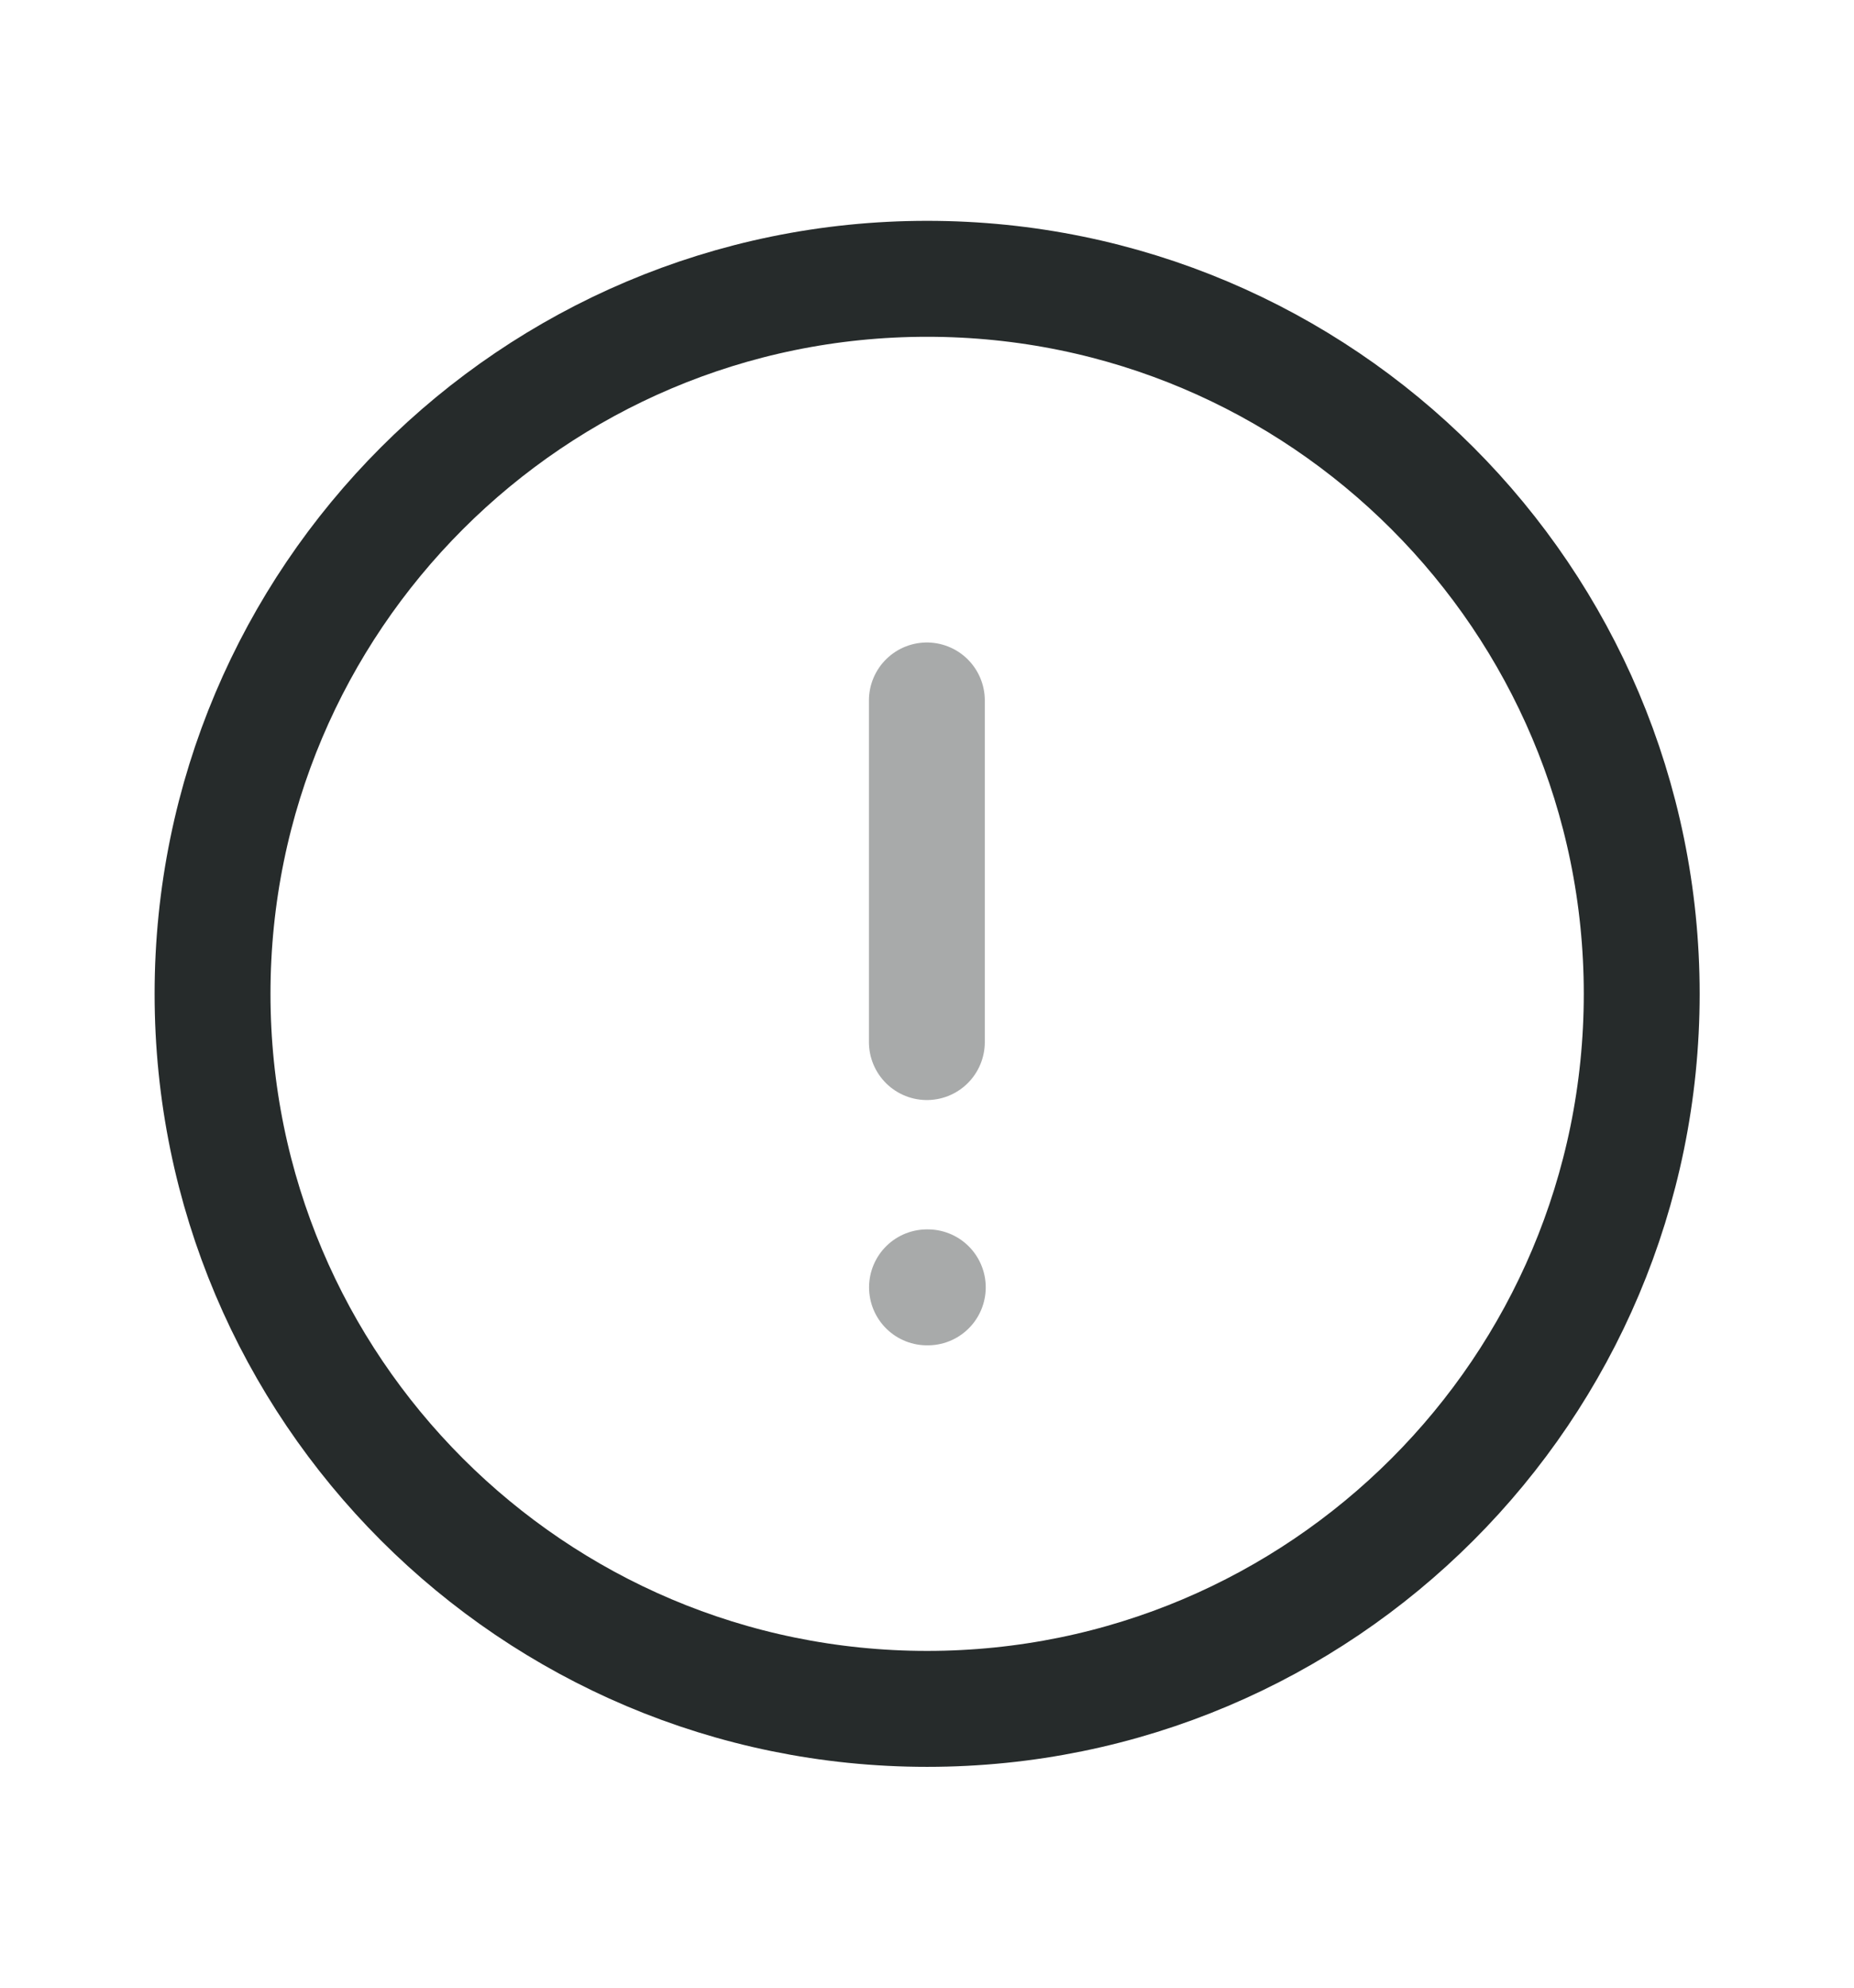 <svg width="14" height="15" viewBox="0 0 14 15" fill="none" xmlns="http://www.w3.org/2000/svg">
<path fill-rule="evenodd" clip-rule="evenodd" d="M7.001 2.104C9.982 2.104 12.397 4.521 12.397 7.5C12.397 10.48 9.982 12.896 7.001 12.896C4.022 12.896 1.605 10.48 1.605 7.5C1.605 4.521 4.022 2.104 7.001 2.104Z" stroke="#262B2B" stroke-width="0.875" stroke-linecap="round" stroke-linejoin="round"/>
<path opacity="0.4" d="M6.999 5.286V7.864" stroke="#262B2B" stroke-width="0.875" stroke-linecap="round" stroke-linejoin="round"/>
<path opacity="0.4" d="M7 9.715H7.006" stroke="#262B2B" stroke-width="0.875" stroke-linecap="round" stroke-linejoin="round"/>
</svg>
